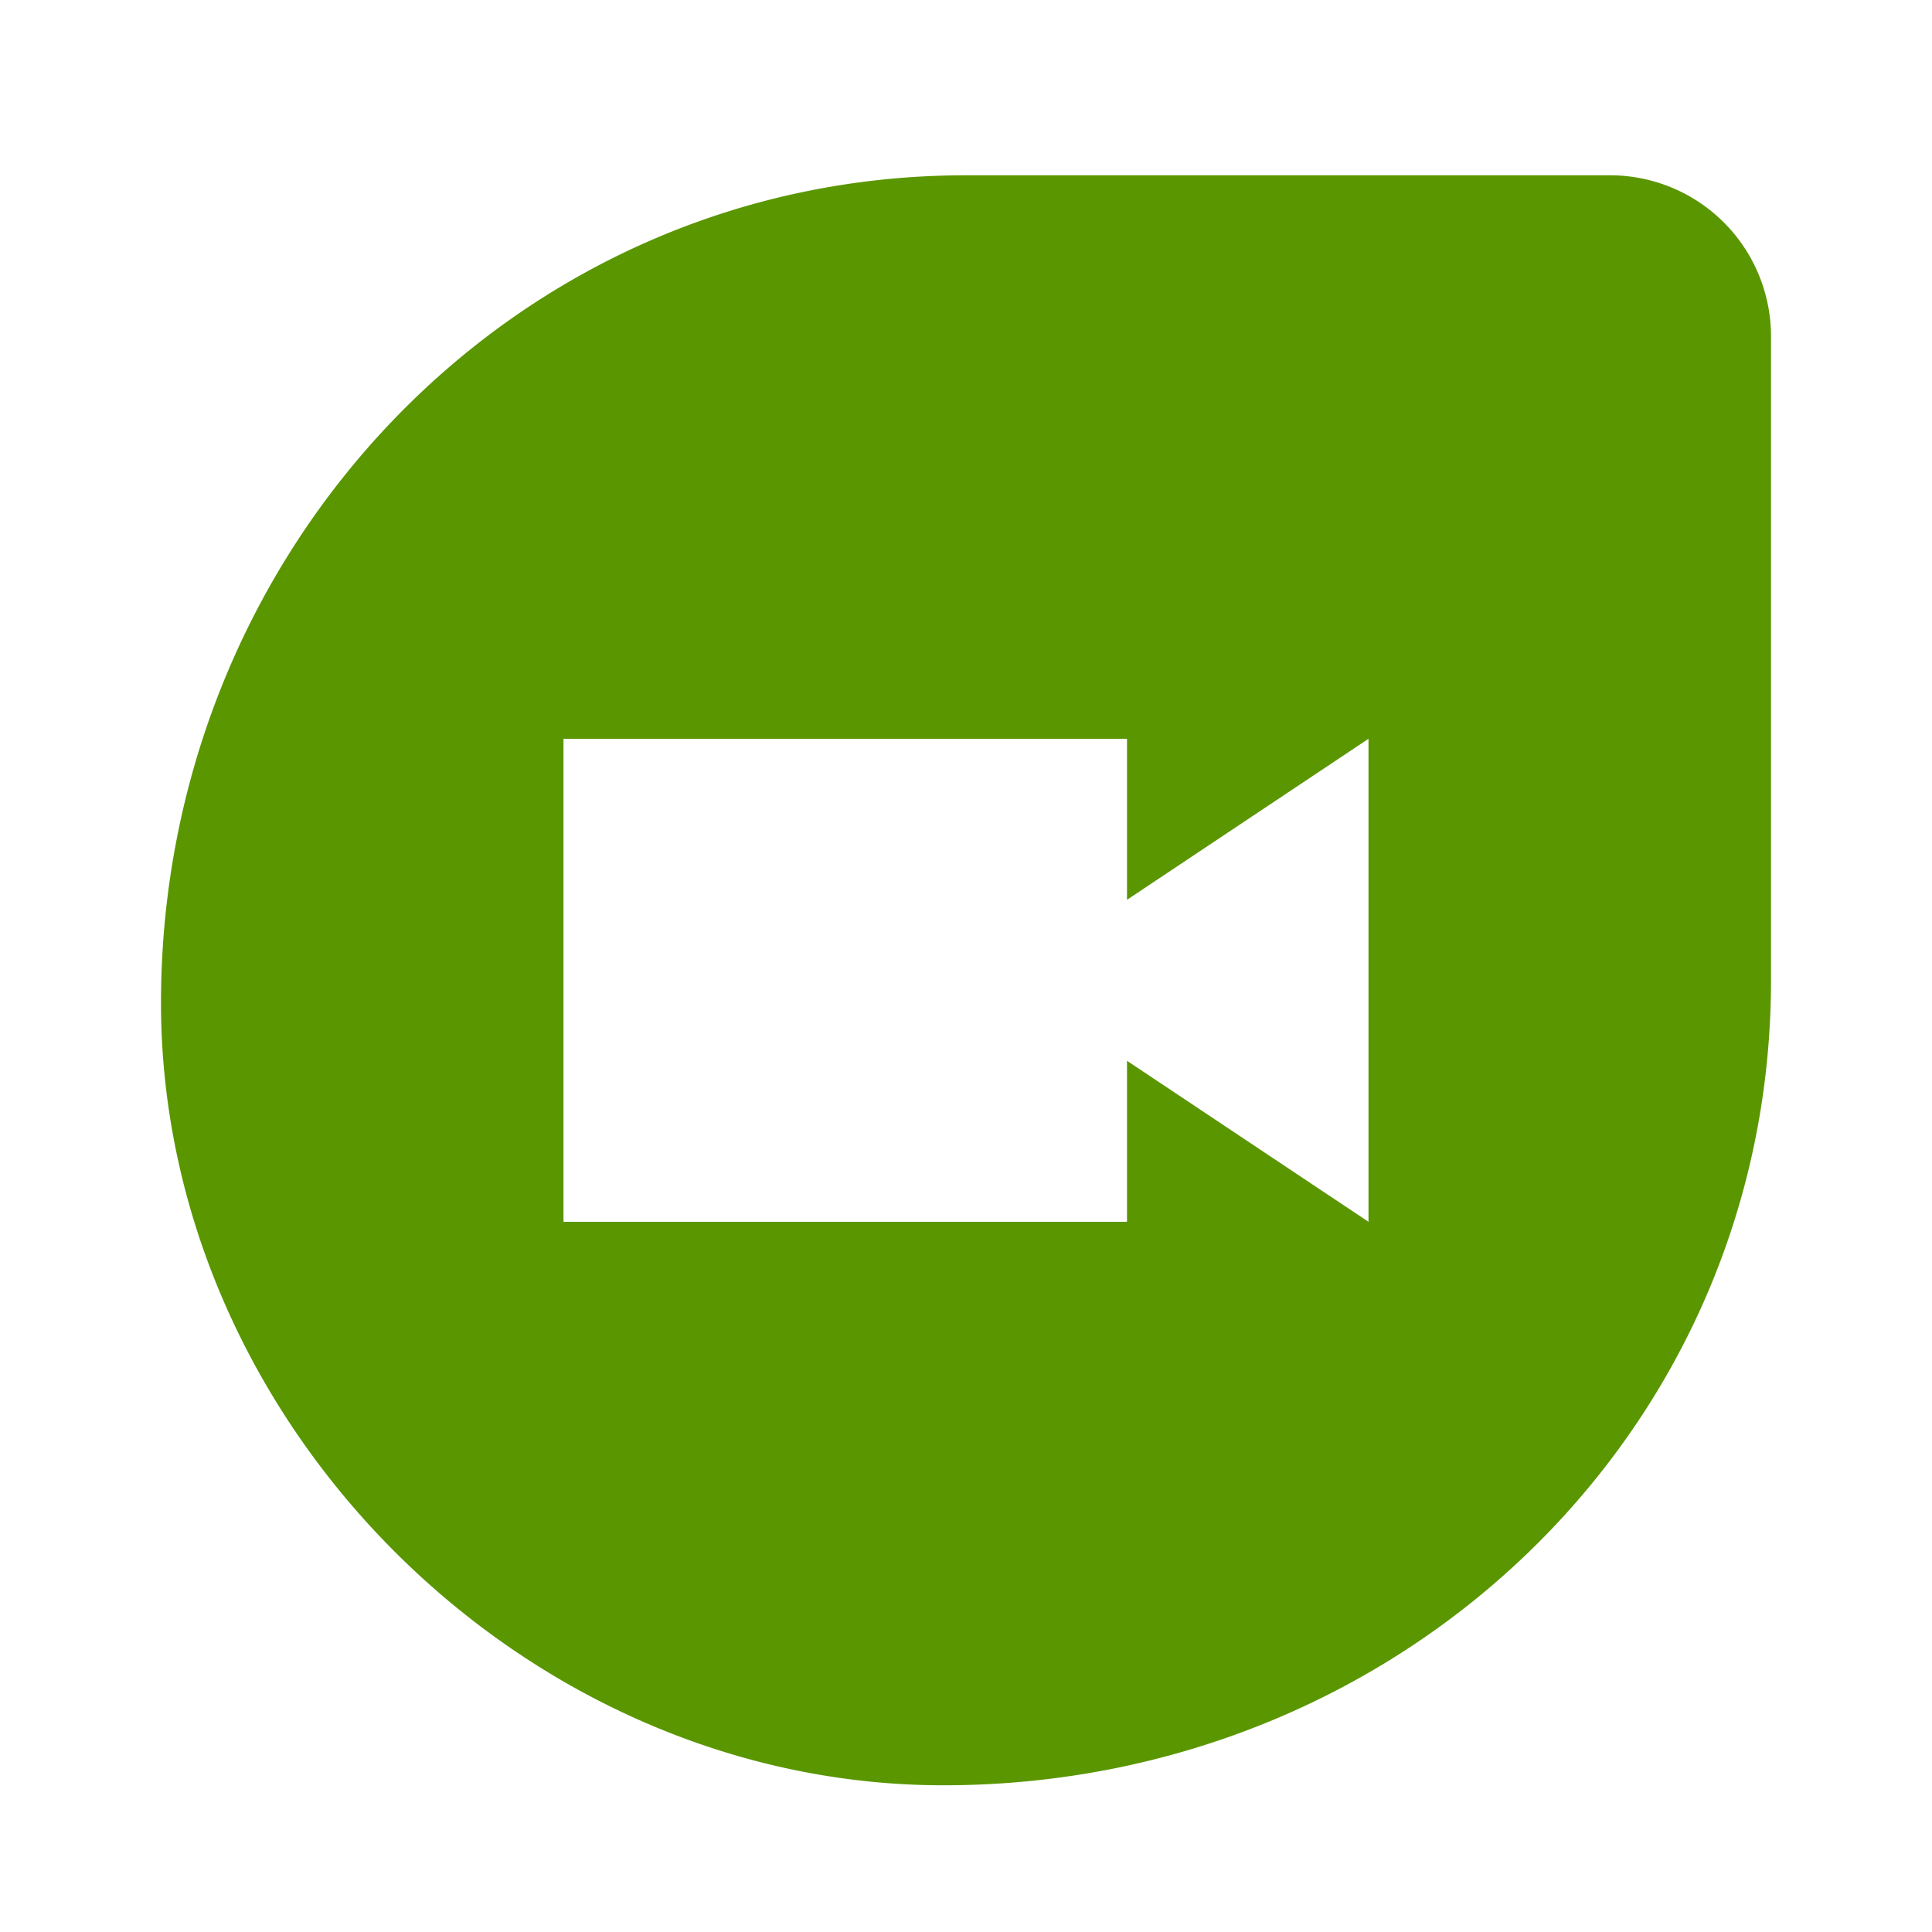 <svg xmlns="http://www.w3.org/2000/svg" viewBox="0 0 96 96"><defs><style>.cls-1{opacity:0.6;}.cls-2{opacity:0.54;}.cls-3{fill:#5A9600;}</style></defs><g id="Layouts"><path class="cls-3" d="M80,8.71H48C25.52,8.71,8,27.35,8,49.83,8,70.71,26,88.71,46.88,88.71c22.68,0,41.12-17.52,41.12-40v-32A8,8,0,0,0,80,8.71Zm-12,52-12-8v8H28v-24H56v8l12-8Z"/></g></svg>